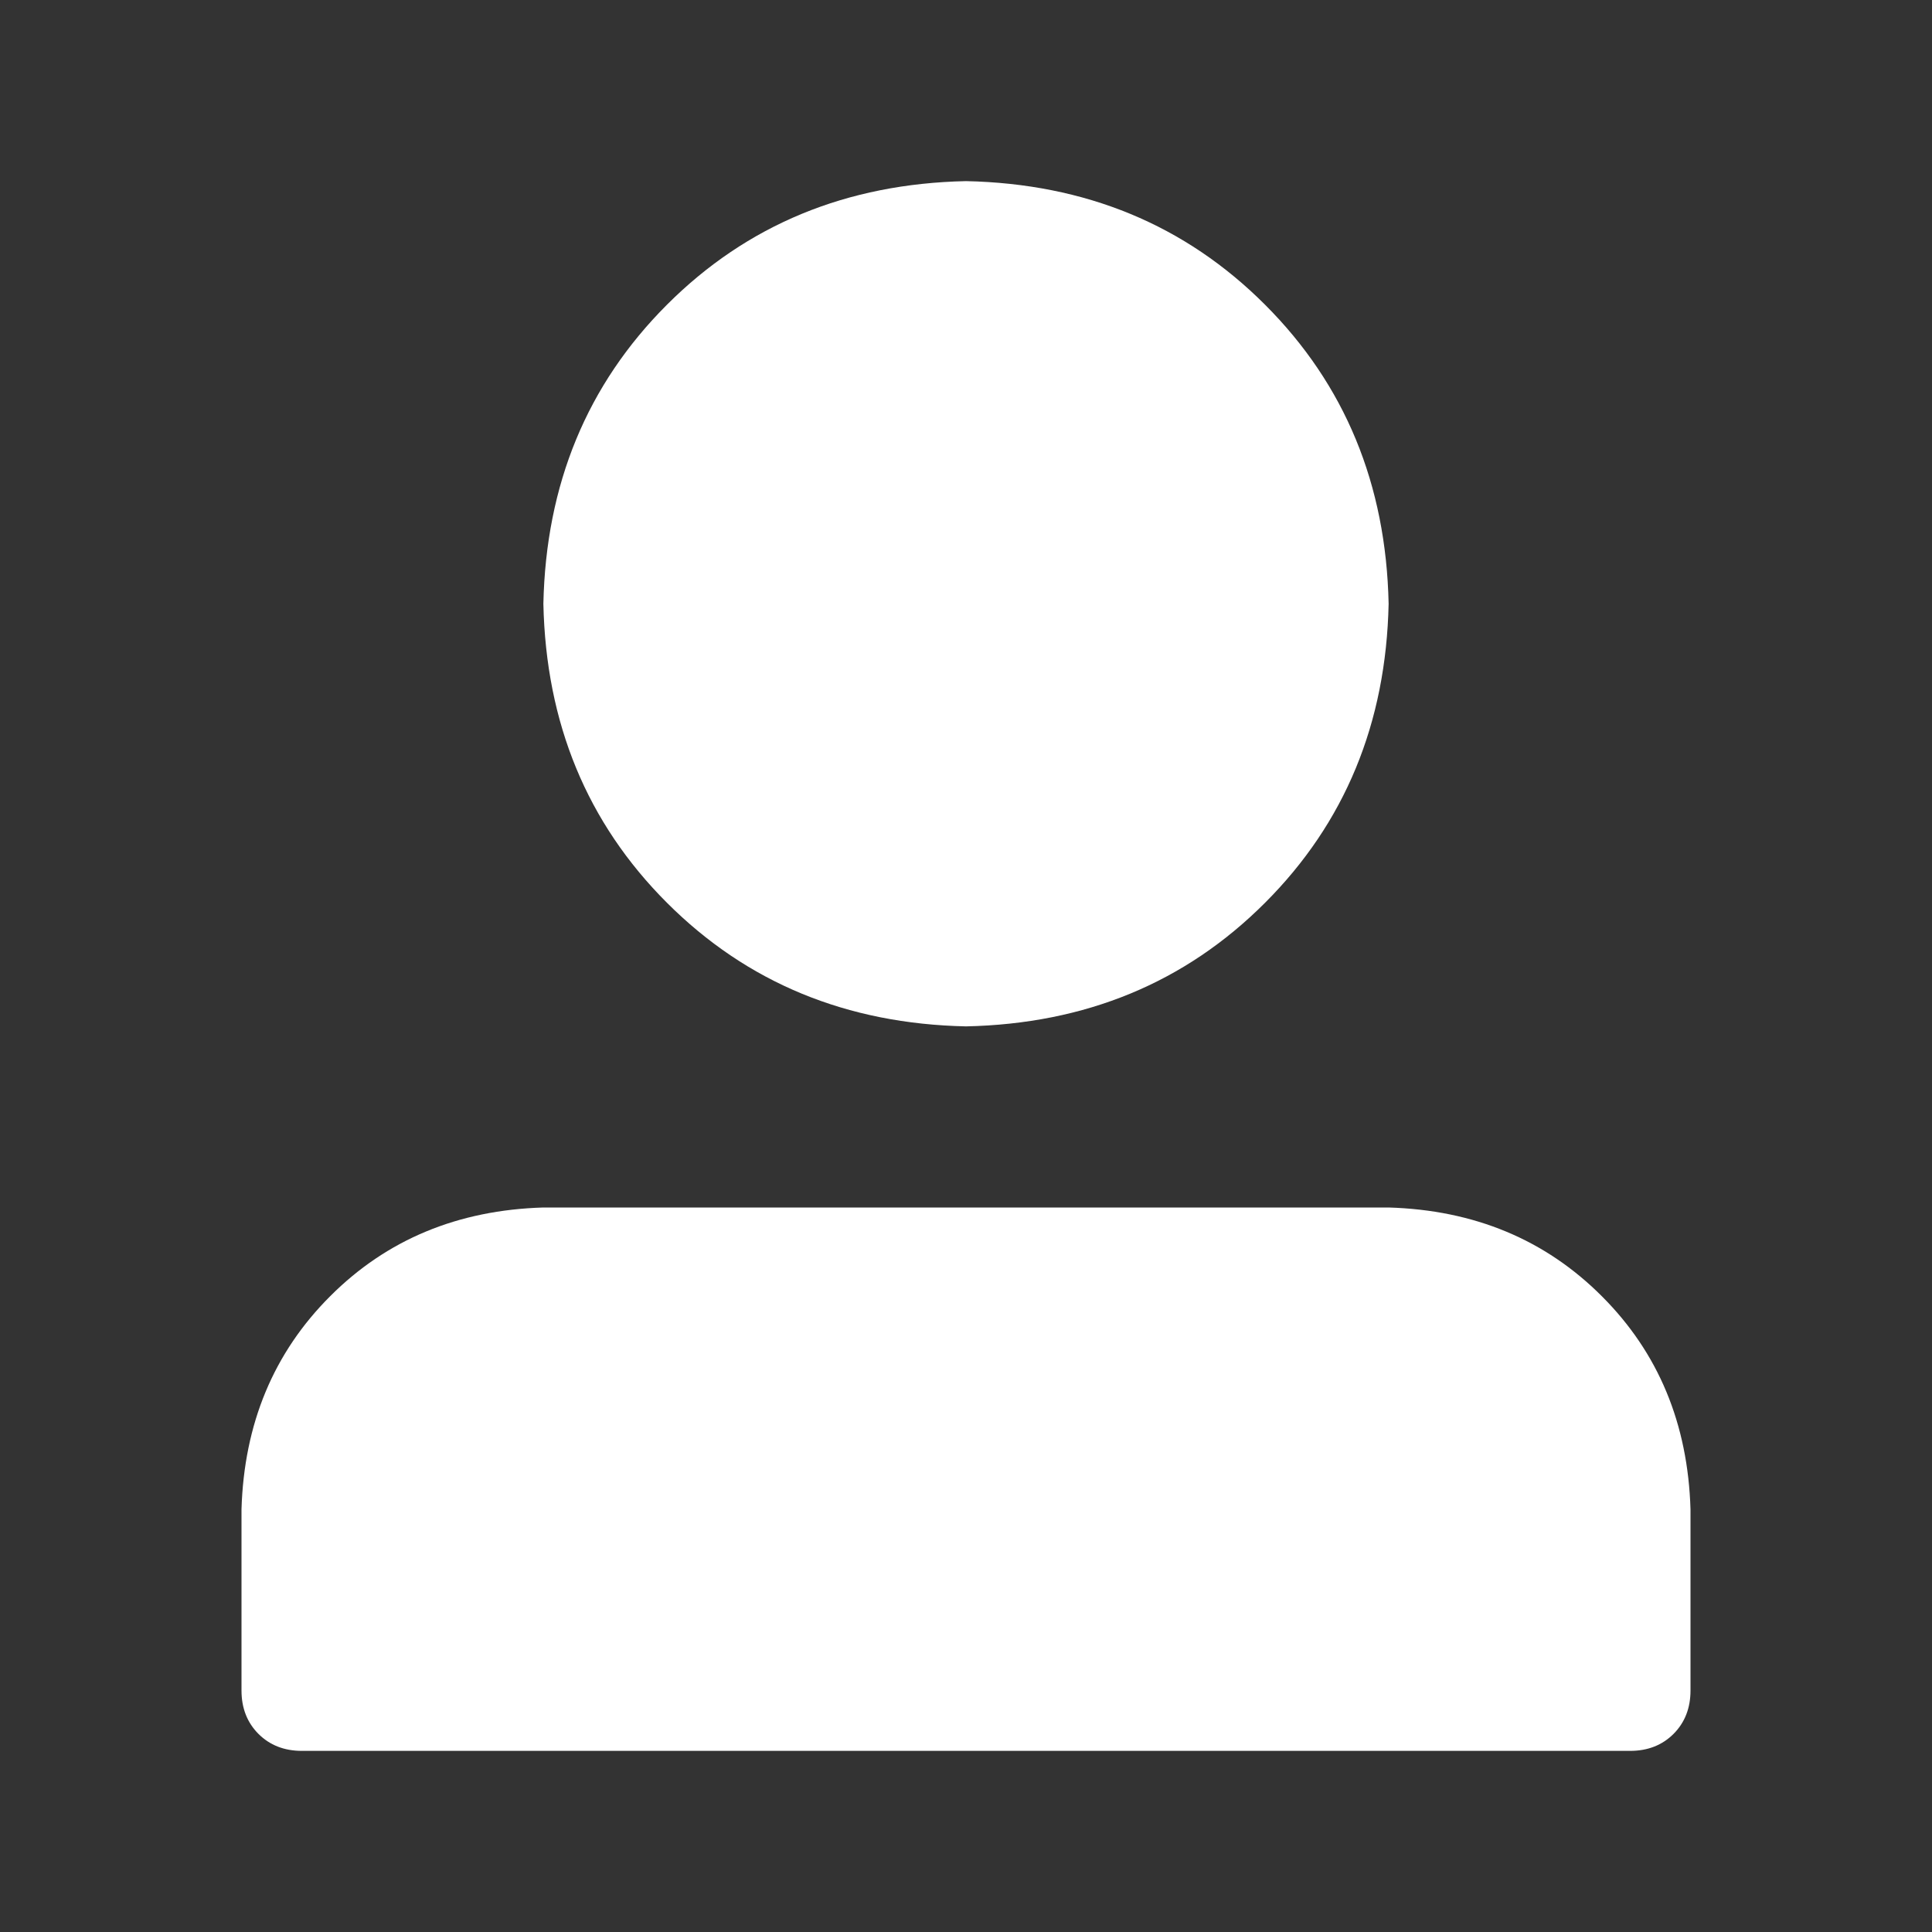 <svg width="32" height="32" viewBox="0 0 32 32" fill="none" xmlns="http://www.w3.org/2000/svg">
<rect x="0" y="0" width="32" height="32" fill="#333333" stroke="none"/>
<path d="M23 20C24.417 20.042 25.594 20.531 26.531 21.469C27.469 22.406 27.958 23.583 28 25V28C28 28.292 27.906 28.531 27.719 28.719C27.531 28.906 27.292 29 27 29H5C4.708 29 4.469 28.906 4.281 28.719C4.094 28.531 4 28.292 4 28V25C4.042 23.583 4.531 22.406 5.469 21.469C6.406 20.531 7.583 20.042 9 20H23ZM16 3C17.979 3.042 19.631 3.724 20.953 5.047C22.276 6.37 22.958 8.021 23 10C22.958 11.979 22.276 13.63 20.953 14.953C19.631 16.276 17.979 16.958 16 17C14.021 16.958 12.37 16.276 11.047 14.953C9.724 13.63 9.042 11.979 9 10C9.042 8.021 9.724 6.37 11.047 5.047C12.37 3.724 14.021 3.042 16 3Z" fill="white"/>
</svg>
